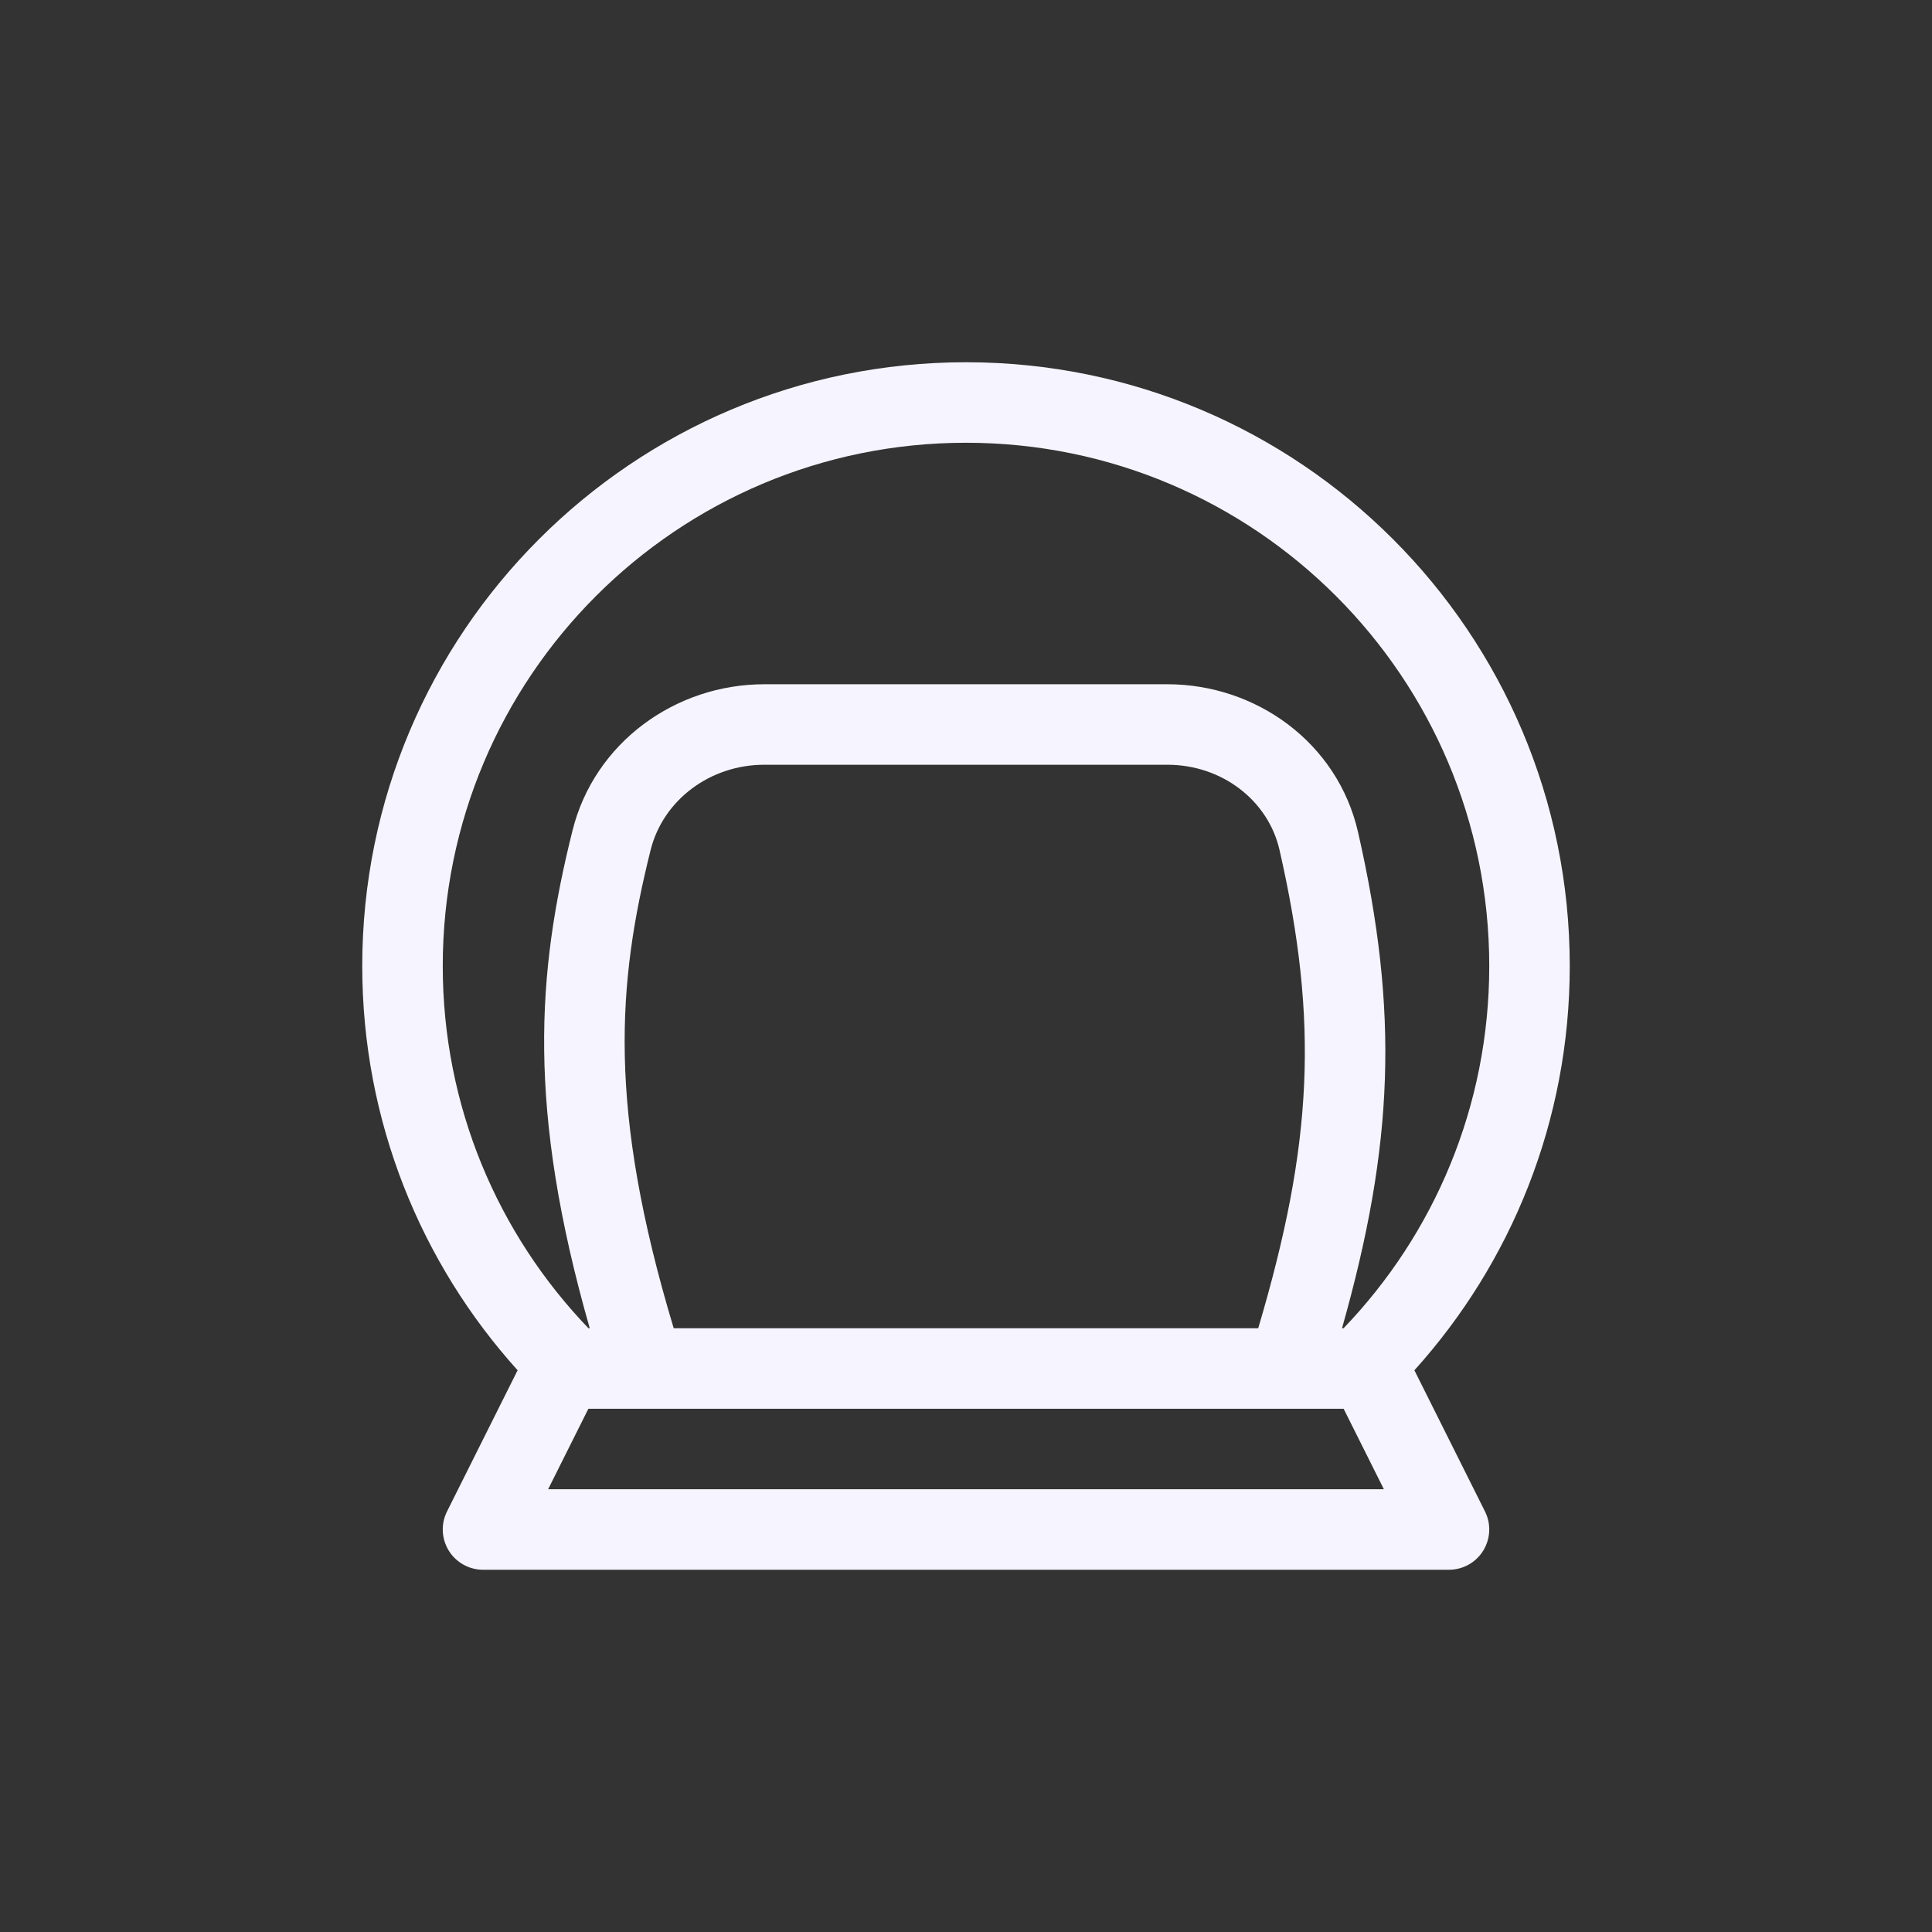 <svg width="24" height="24" viewBox="0 0 24 24" fill="none" xmlns="http://www.w3.org/2000/svg">
<rect x="0" y="0" width="24" height="24" fill="#333333" stroke="none"/>
<path fill-rule="evenodd" clip-rule="evenodd" d="M12 4.5C7.858 4.5 4.5 7.858 4.5 12C4.5 13.931 5.231 15.693 6.43 17.022L5.553 18.776C5.475 18.931 5.484 19.115 5.575 19.263C5.666 19.41 5.827 19.5 6 19.5H18C18.173 19.5 18.334 19.41 18.425 19.263C18.516 19.115 18.525 18.931 18.447 18.776L17.57 17.022C18.769 15.693 19.5 13.931 19.5 12C19.5 7.858 16.142 4.5 12 4.5ZM5.5 12C5.5 8.41 8.41 5.5 12 5.5C15.59 5.5 18.5 8.41 18.5 12C18.5 13.747 17.812 15.332 16.69 16.5H16.671C17.316 14.219 17.38 12.575 16.87 10.337C16.616 9.225 15.603 8.5 14.502 8.5H9.494C8.396 8.5 7.386 9.219 7.112 10.317C6.668 12.091 6.546 13.77 7.326 16.5H7.31C6.188 15.332 5.5 13.747 5.5 12ZM15.895 10.56C16.382 12.696 16.31 14.209 15.63 16.5H8.369C7.546 13.767 7.668 12.216 8.082 10.56C8.237 9.939 8.82 9.5 9.494 9.5H14.502C15.177 9.5 15.754 9.941 15.895 10.56ZM16.691 17.5H7.309L6.809 18.5H17.191L16.691 17.5Z" fill="#F6F5FF"/>
</svg>
